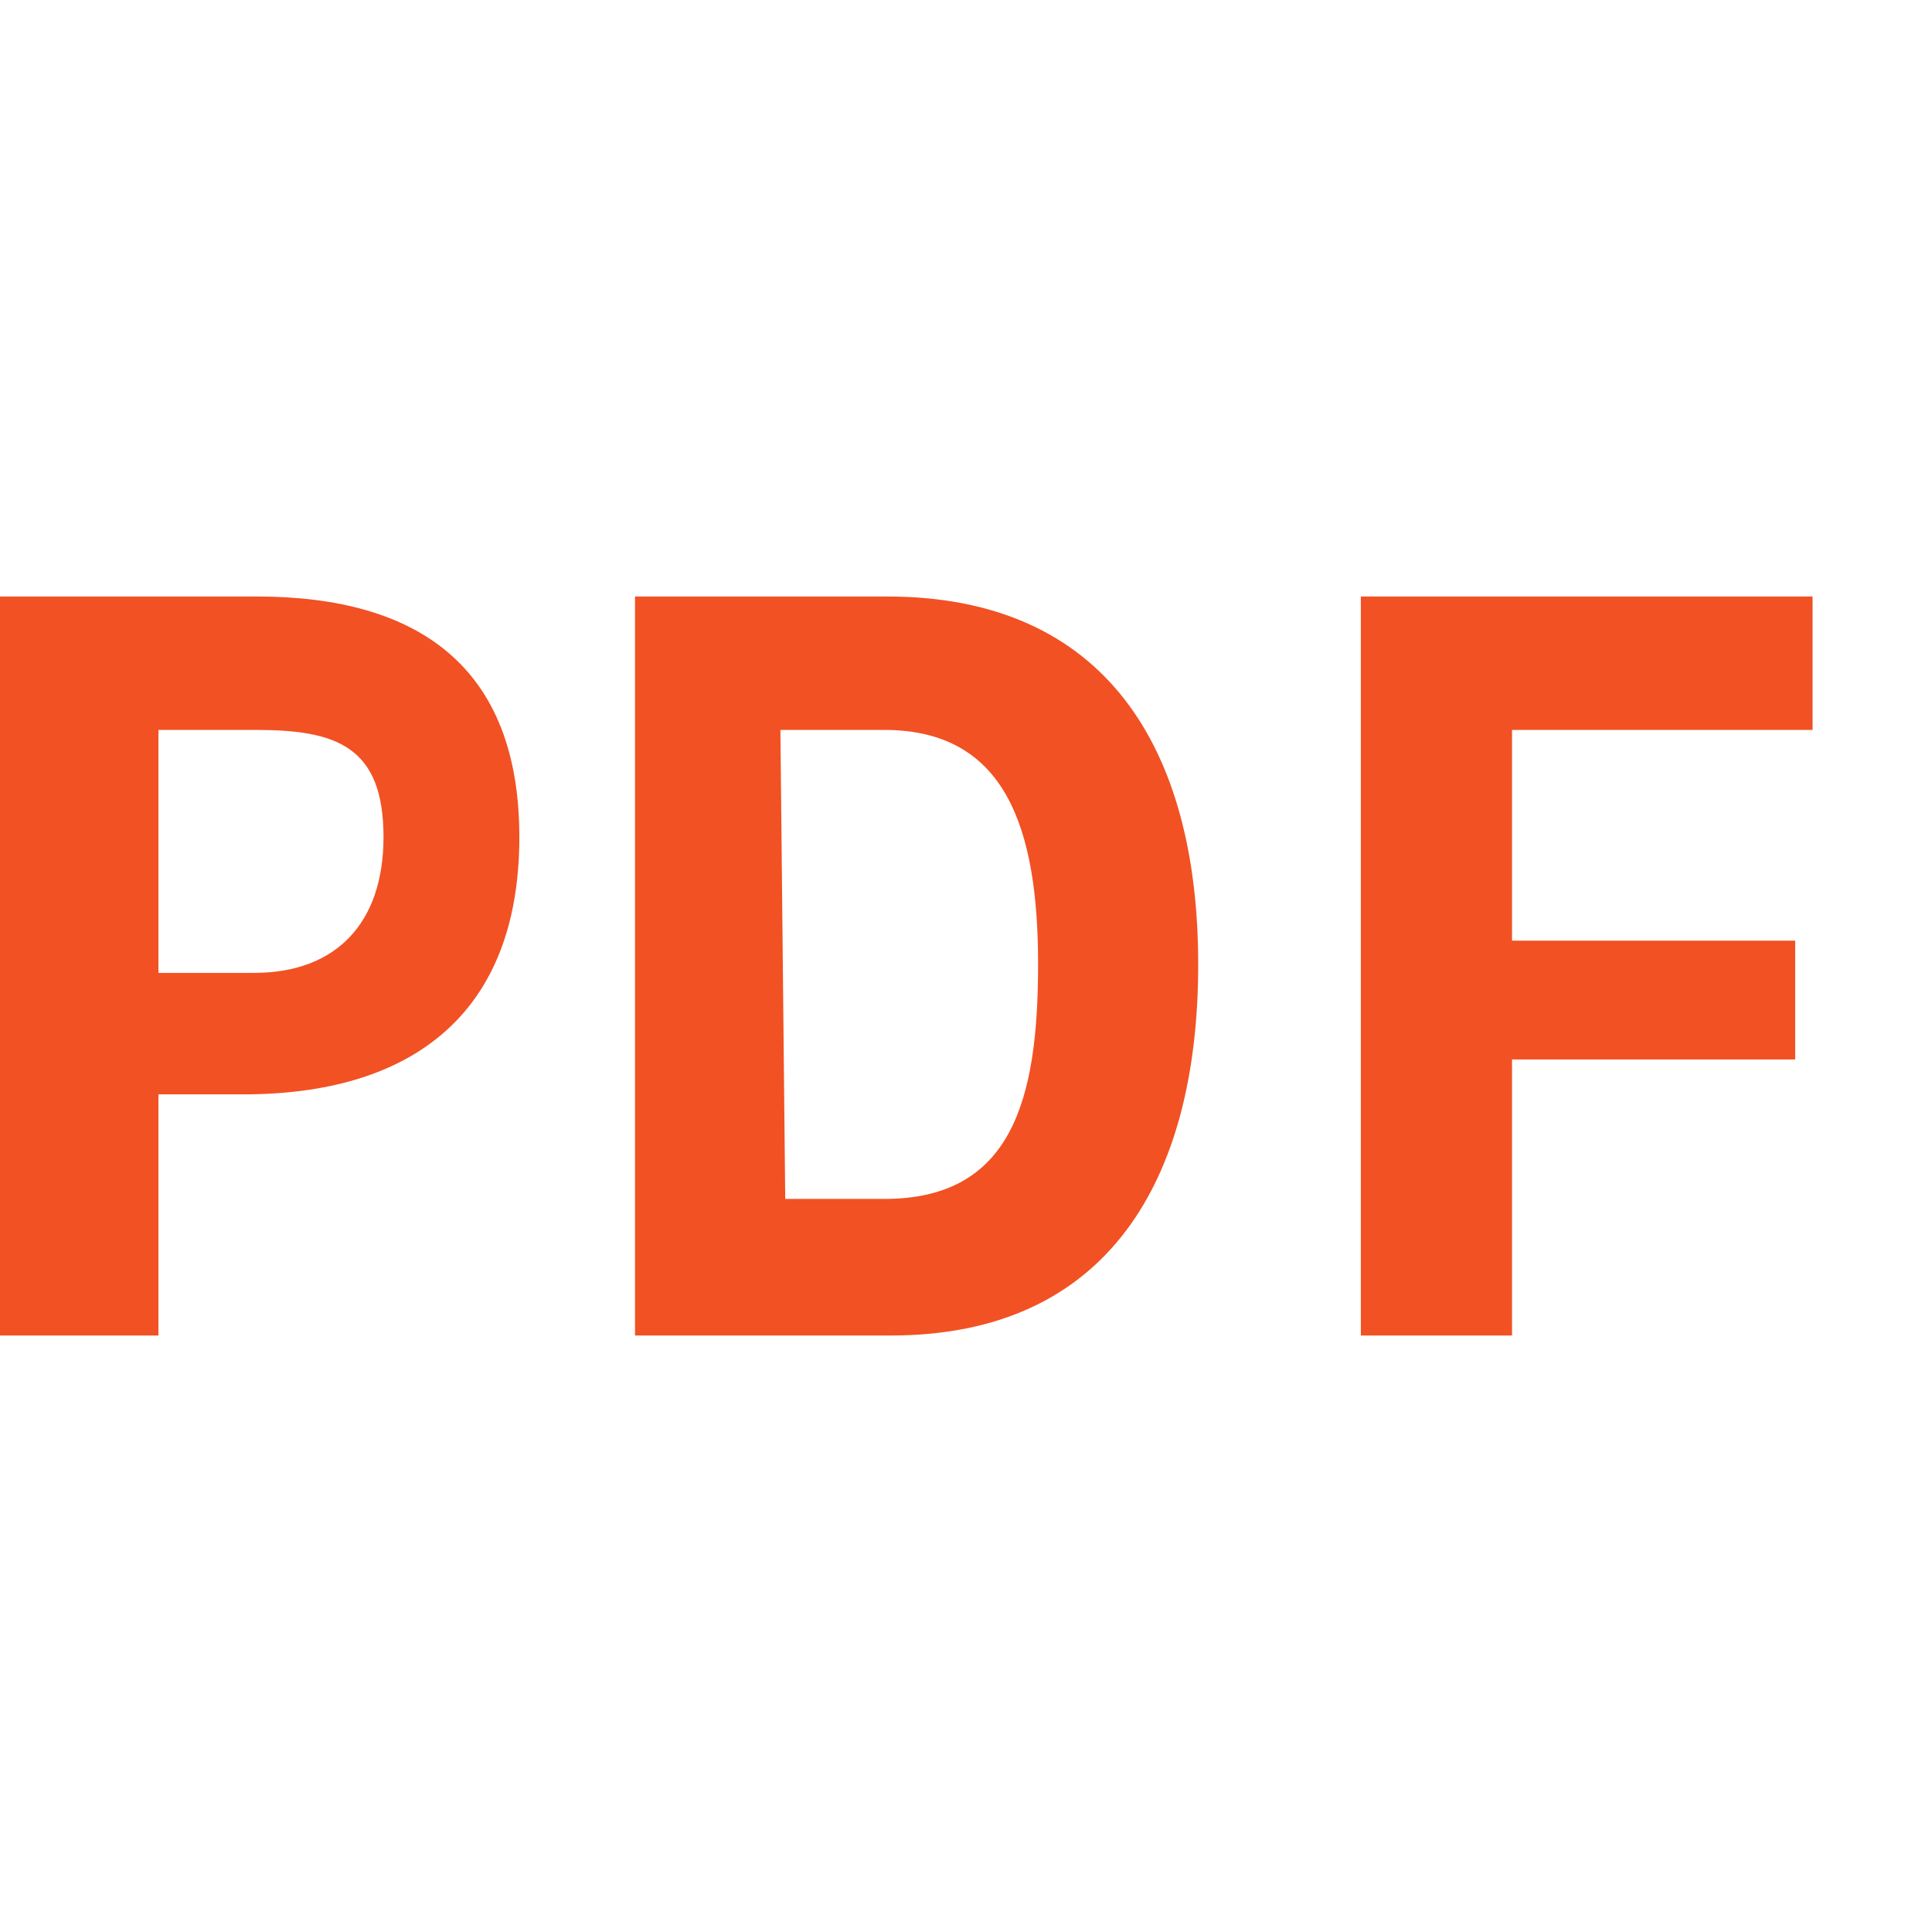 <?xml version="1.0" encoding="UTF-8"?>
<svg width="16px" height="16px" viewBox="0 0 16 16" version="1.1" xmlns="http://www.w3.org/2000/svg" xmlns:xlink="http://www.w3.org/1999/xlink">
    <!-- Generator: Sketch 52.3 (67297) - http://www.bohemiancoding.com/sketch -->
    <title>Slice 1</title>
    <desc>Created with Sketch.</desc>
    <g id="Page-1" stroke="none" stroke-width="1" fill="none" fill-rule="evenodd">
        <g id="content-pdf-tiny" transform="translate(0, 4)" fill="#F25123">
            <path d="M2.016,5.063 L1.312,5.063 L1.312,7.06 L0,7.06 L0,0.94 L2.128,0.94 C3.456,0.94 4.301,1.516 4.301,2.932 C4.301,4.42 3.384,5.063 2.016,5.063 Z M1.312,4.057 L2.104,4.057 C2.784,4.057 3.176,3.644 3.176,2.932 C3.176,2.18 2.784,2.045 2.12,2.045 L1.312,2.045 L1.312,4.057 Z M5.259,7.06 L5.259,0.94 L7.347,0.94 C9.155,0.94 9.923,2.196 9.923,3.987 C9.923,5.778 9.171,7.06 7.379,7.06 L5.259,7.06 Z M6.503,5.929 L7.323,5.929 C8.379,5.929 8.597,5.112 8.597,3.987 C8.597,2.862 8.331,2.045 7.323,2.045 L6.463,2.045 L6.503,5.929 Z M12.522,4.774 L12.522,7.06 L11.27,7.06 L11.27,0.94 L15.011,0.94 L15.011,2.045 L12.522,2.045 L12.522,3.79 L14.867,3.79 L14.867,4.774 L12.522,4.774 Z" id="Shape"></path>
        </g>
    </g>
</svg>

